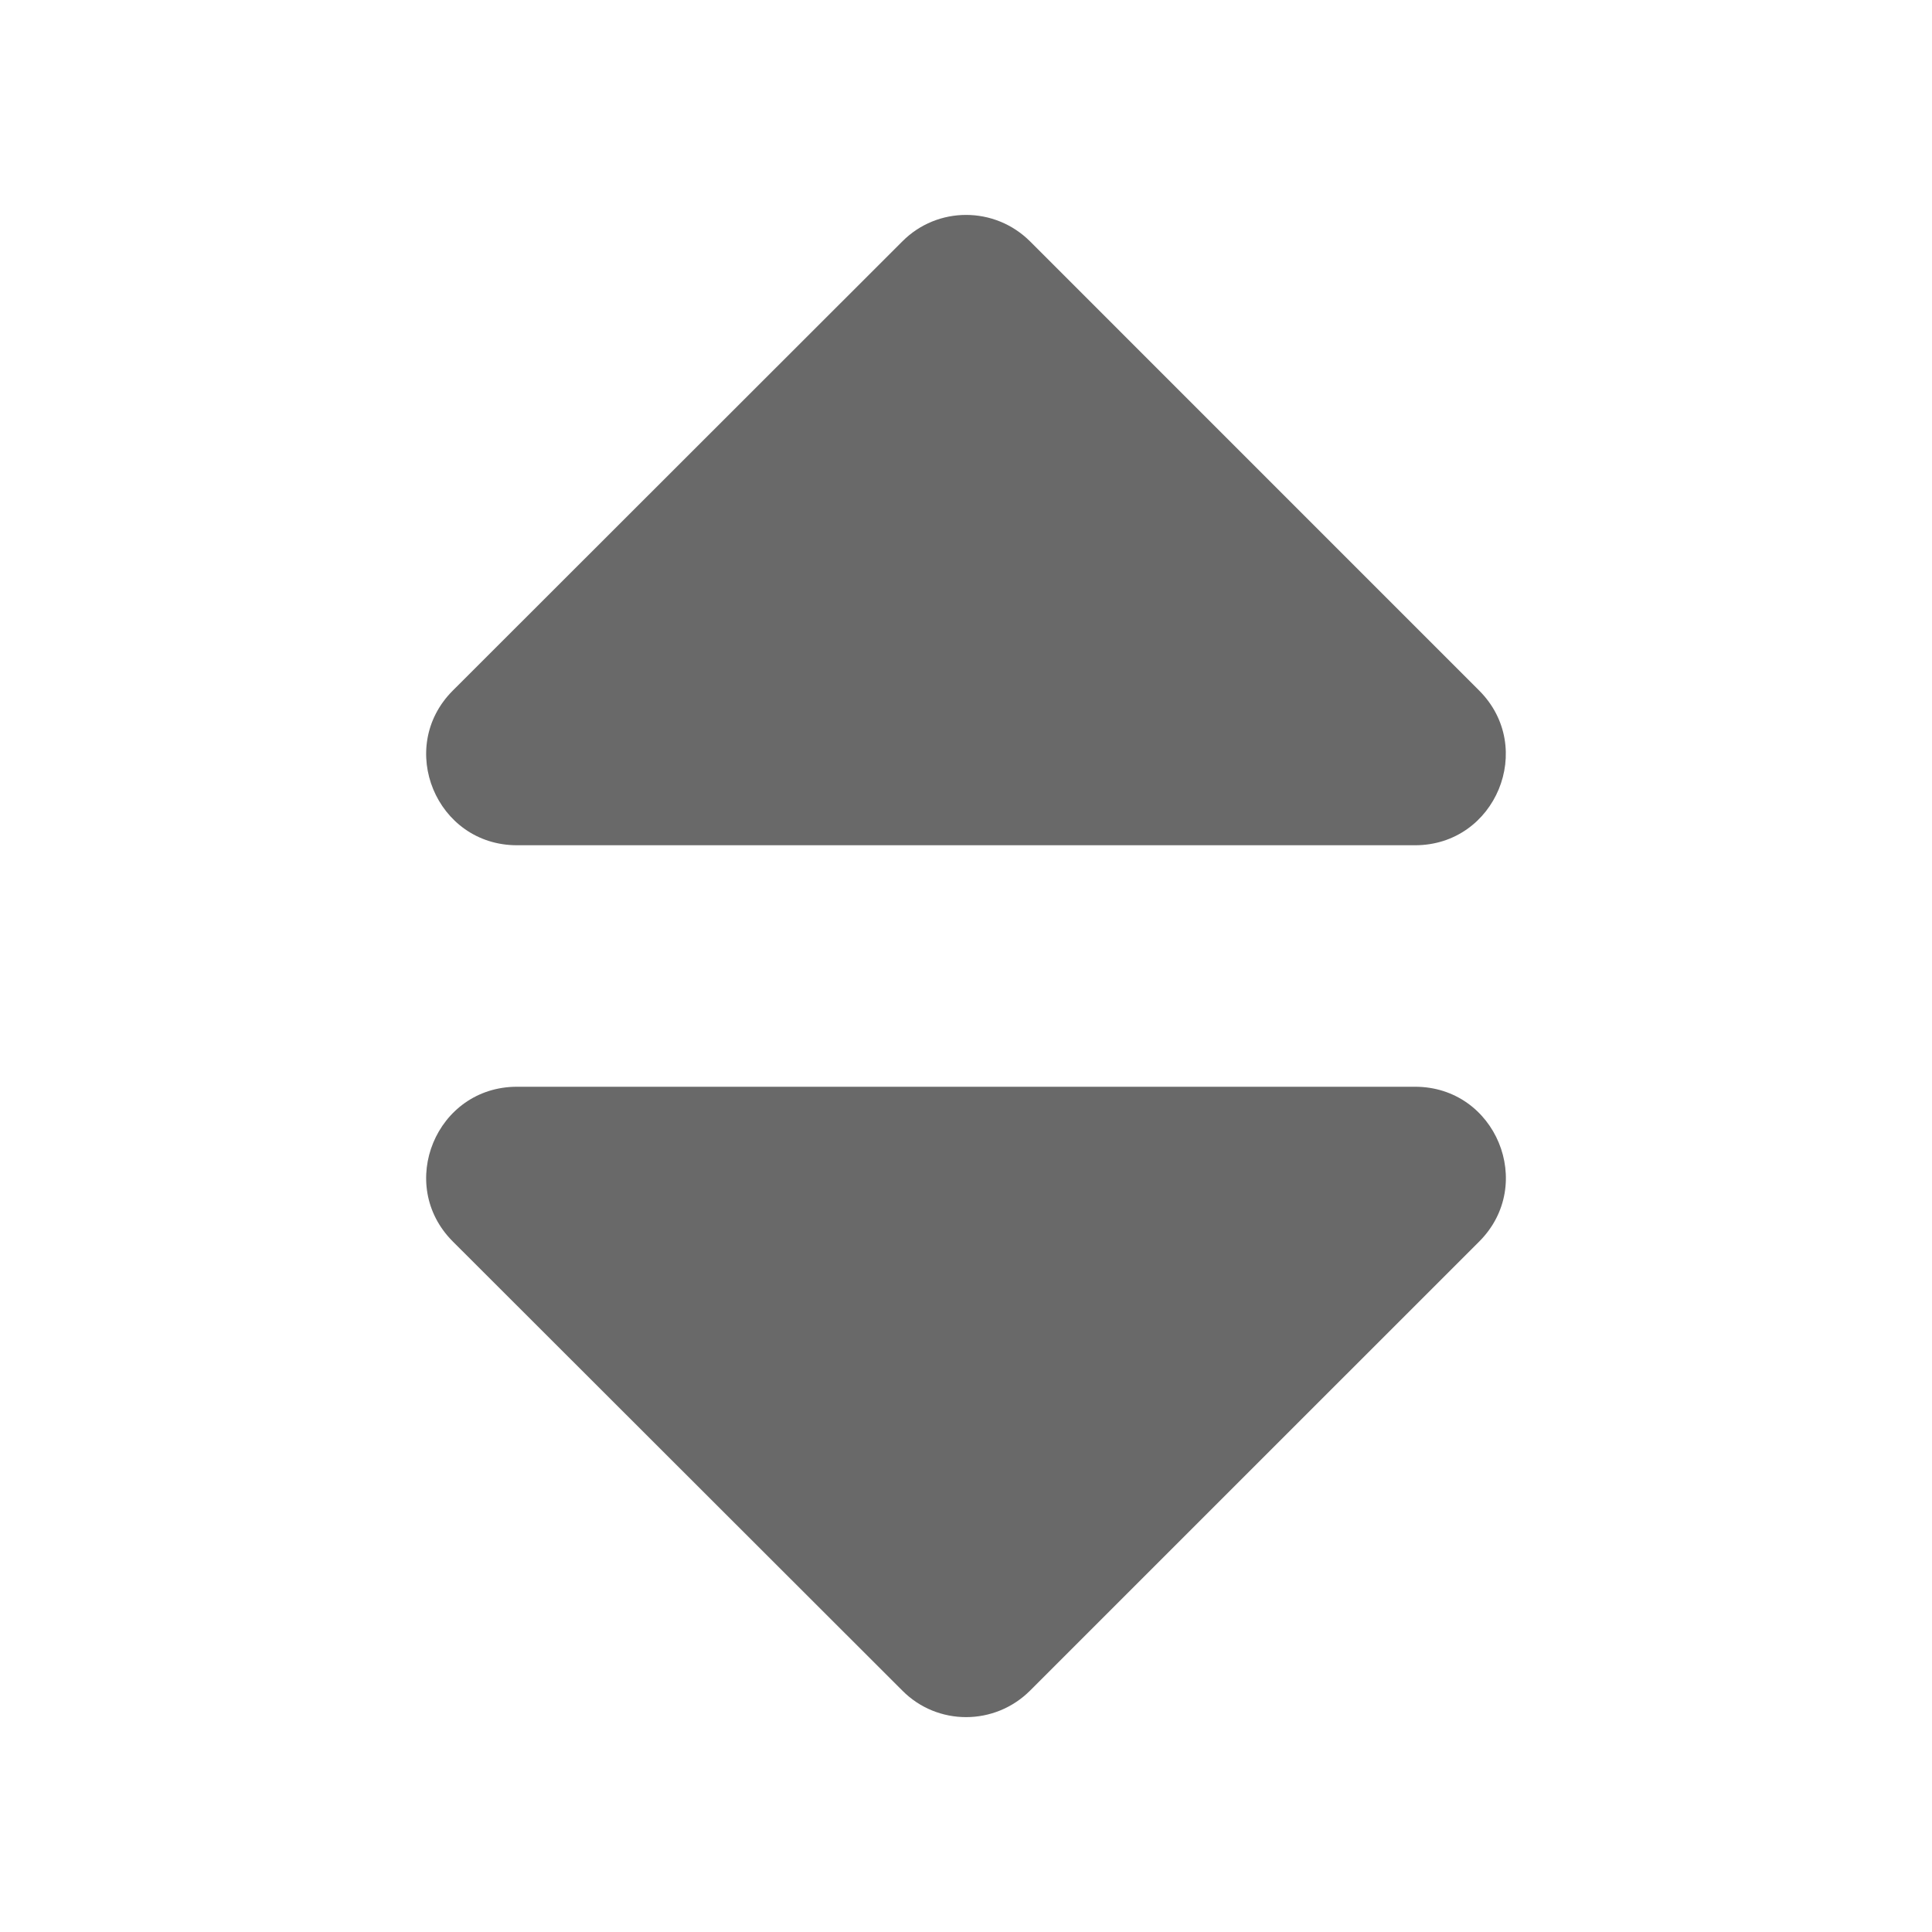 <?xml version="1.0" encoding="utf-8"?>
<!-- Generator: Adobe Illustrator 15.0.0, SVG Export Plug-In . SVG Version: 6.00 Build 0)  -->
<!DOCTYPE svg PUBLIC "-//W3C//DTD SVG 1.1//EN" "http://www.w3.org/Graphics/SVG/1.1/DTD/svg11.dtd">
<svg version="1.1" id="Layer_1" focusable="false" xmlns="http://www.w3.org/2000/svg" xmlns:xlink="http://www.w3.org/1999/xlink"
	 x="0px" y="0px" width="32px" height="32px" viewBox="0 0 32 32" enable-background="new 0 0 32 32" xml:space="preserve">
<path fill="#696969" d="M8.563,18h14.875c1.338,0,2.006,1.619,1.063,2.563L17.063,28c-0.587,0.588-1.538,0.588-2.119,0L7.5,20.563
	C6.556,19.619,7.225,18,8.563,18z M24.5,11.438L17.063,4c-0.587-0.587-1.538-0.587-2.119,0L7.5,11.438
	C6.556,12.381,7.225,14,8.563,14h14.875C24.775,14,25.443,12.381,24.5,11.438z"/>
</svg>
